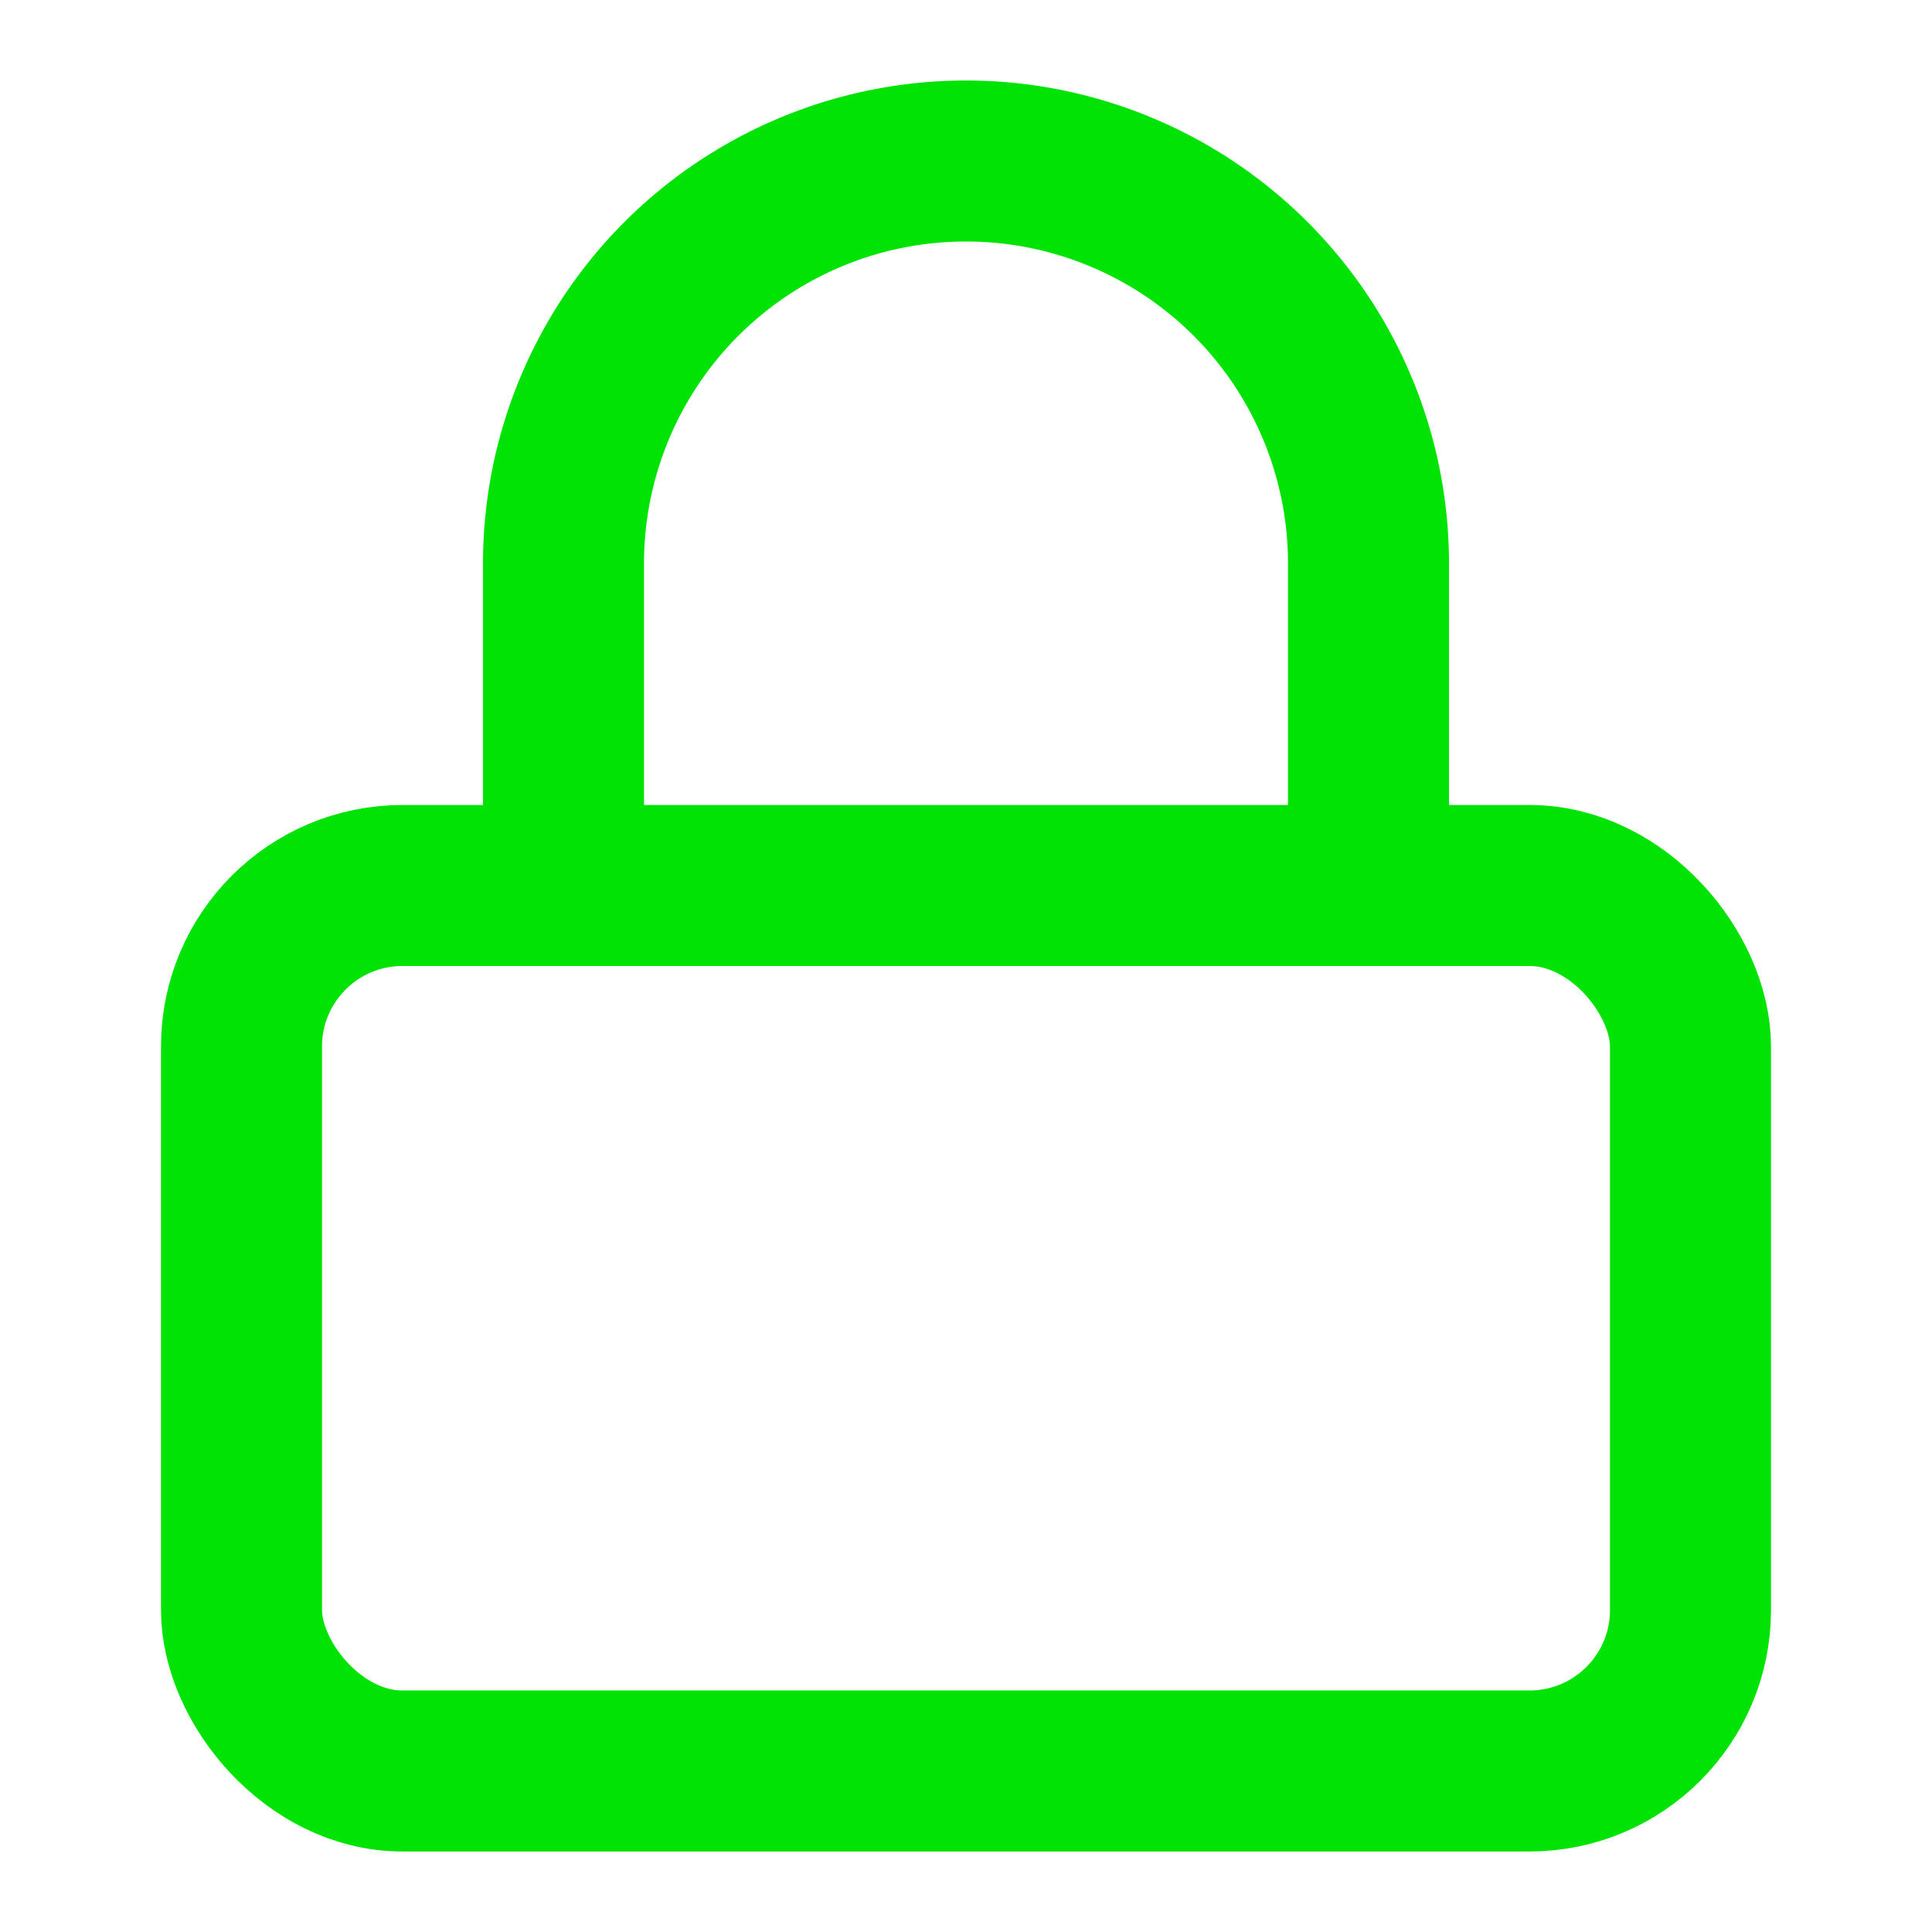 <svg xmlns="http://www.w3.org/2000/svg" width="24" height="24" viewBox="0 0 24 24" fill="none" stroke="#00e304" stroke-width="2" stroke-linecap="round" stroke-linejoin="round" class="feather feather-lock"><rect x="3" y="11" width="18" height="11" rx="2" ry="2"></rect><path d="M7 11V7a5 5 0 0 1 10 0v4"></path></svg>